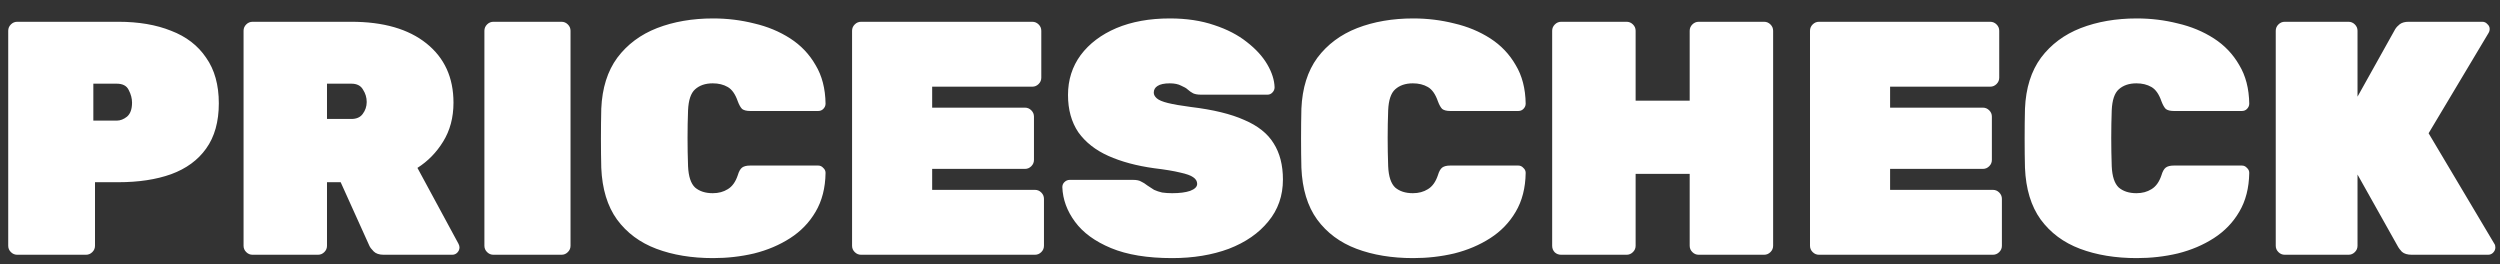 <svg width="104" height="11" viewBox="0 0 104 11" fill="none" xmlns="http://www.w3.org/2000/svg">
<rect x="0" y="0" width="104" height="11" fill="#333333" stroke="none"/>
<path d="M0.717 10.598C0.615 10.598 0.527 10.561 0.453 10.487C0.379 10.414 0.342 10.326 0.342 10.224V1.28C0.342 1.178 0.379 1.09 0.453 1.017C0.527 0.943 0.615 0.906 0.717 0.906H4.924C5.766 0.906 6.497 1.03 7.118 1.28C7.747 1.52 8.233 1.894 8.575 2.401C8.927 2.9 9.103 3.532 9.103 4.298C9.103 5.064 8.927 5.692 8.575 6.181C8.233 6.661 7.747 7.017 7.118 7.247C6.497 7.469 5.766 7.58 4.924 7.58H3.952V10.224C3.952 10.326 3.915 10.414 3.841 10.487C3.767 10.561 3.679 10.598 3.577 10.598H0.717ZM3.883 5.018H4.854C5.003 5.018 5.146 4.963 5.285 4.852C5.424 4.732 5.493 4.538 5.493 4.27C5.493 4.095 5.447 3.92 5.354 3.744C5.271 3.569 5.104 3.481 4.854 3.481H3.883V5.018ZM10.507 10.598C10.405 10.598 10.317 10.561 10.243 10.487C10.169 10.414 10.132 10.326 10.132 10.224V1.28C10.132 1.178 10.169 1.09 10.243 1.017C10.317 0.943 10.405 0.906 10.507 0.906H14.616C15.949 0.906 16.991 1.206 17.74 1.806C18.49 2.406 18.865 3.227 18.865 4.27C18.865 4.889 18.721 5.429 18.434 5.891C18.157 6.343 17.8 6.707 17.365 6.984L19.073 10.141C19.101 10.197 19.115 10.247 19.115 10.294C19.115 10.377 19.082 10.45 19.018 10.515C18.962 10.57 18.893 10.598 18.809 10.598H15.963C15.778 10.598 15.639 10.552 15.546 10.46C15.454 10.367 15.394 10.289 15.366 10.224L14.172 7.58H13.603V10.224C13.603 10.326 13.566 10.414 13.492 10.487C13.418 10.561 13.33 10.598 13.228 10.598H10.507ZM13.603 4.949H14.616C14.829 4.949 14.986 4.88 15.088 4.741C15.199 4.594 15.255 4.427 15.255 4.243C15.255 4.058 15.204 3.887 15.102 3.73C15.01 3.564 14.848 3.481 14.616 3.481H13.603V4.949ZM20.526 10.598C20.424 10.598 20.337 10.561 20.262 10.487C20.189 10.414 20.151 10.326 20.151 10.224V1.28C20.151 1.178 20.189 1.09 20.262 1.017C20.337 0.943 20.424 0.906 20.526 0.906H23.359C23.461 0.906 23.549 0.943 23.622 1.017C23.697 1.09 23.734 1.178 23.734 1.28V10.224C23.734 10.326 23.697 10.414 23.622 10.487C23.549 10.561 23.461 10.598 23.359 10.598H20.526ZM29.665 10.737C28.776 10.737 27.989 10.607 27.304 10.349C26.619 10.091 26.073 9.684 25.666 9.13C25.268 8.577 25.05 7.861 25.013 6.984C25.004 6.606 24.999 6.2 24.999 5.766C24.999 5.332 25.004 4.917 25.013 4.52C25.05 3.661 25.273 2.955 25.68 2.401C26.096 1.847 26.647 1.437 27.332 1.169C28.026 0.901 28.804 0.767 29.665 0.767C30.257 0.767 30.826 0.837 31.372 0.975C31.928 1.104 32.428 1.312 32.872 1.598C33.316 1.884 33.668 2.254 33.927 2.706C34.195 3.149 34.334 3.684 34.343 4.312C34.343 4.395 34.311 4.469 34.246 4.534C34.191 4.589 34.121 4.617 34.038 4.617H31.206C31.058 4.617 30.947 4.589 30.872 4.534C30.808 4.469 30.747 4.363 30.692 4.215C30.59 3.92 30.451 3.721 30.275 3.62C30.1 3.518 29.891 3.467 29.651 3.467C29.345 3.467 29.1 3.55 28.915 3.717C28.739 3.874 28.642 4.164 28.623 4.589C28.595 5.346 28.595 6.121 28.623 6.915C28.642 7.34 28.739 7.635 28.915 7.801C29.1 7.958 29.345 8.037 29.651 8.037C29.891 8.037 30.1 7.981 30.275 7.87C30.461 7.76 30.599 7.566 30.692 7.289C30.738 7.132 30.798 7.026 30.872 6.97C30.947 6.915 31.058 6.887 31.206 6.887H34.038C34.121 6.887 34.191 6.92 34.246 6.984C34.311 7.04 34.343 7.109 34.343 7.192C34.334 7.82 34.195 8.36 33.927 8.812C33.668 9.255 33.316 9.62 32.872 9.906C32.428 10.192 31.928 10.404 31.372 10.543C30.826 10.672 30.257 10.737 29.665 10.737ZM35.821 10.598C35.719 10.598 35.631 10.561 35.557 10.487C35.483 10.414 35.446 10.326 35.446 10.224V1.28C35.446 1.178 35.483 1.09 35.557 1.017C35.631 0.943 35.719 0.906 35.821 0.906H42.943C43.045 0.906 43.133 0.943 43.207 1.017C43.281 1.09 43.318 1.178 43.318 1.28V3.232C43.318 3.334 43.281 3.421 43.207 3.495C43.133 3.569 43.045 3.606 42.943 3.606H38.778V4.478H42.638C42.74 4.478 42.828 4.515 42.902 4.589C42.976 4.663 43.013 4.75 43.013 4.852V6.652C43.013 6.754 42.976 6.841 42.902 6.915C42.828 6.989 42.74 7.026 42.638 7.026H38.778V7.898H43.054C43.156 7.898 43.244 7.935 43.318 8.009C43.392 8.083 43.429 8.17 43.429 8.272V10.224C43.429 10.326 43.392 10.414 43.318 10.487C43.244 10.561 43.156 10.598 43.054 10.598H35.821ZM48.761 10.737C47.733 10.737 46.887 10.598 46.22 10.321C45.554 10.044 45.054 9.68 44.721 9.227C44.387 8.775 44.212 8.295 44.193 7.787C44.193 7.704 44.221 7.635 44.276 7.58C44.341 7.515 44.415 7.483 44.498 7.483H47.136C47.285 7.483 47.396 7.506 47.47 7.552C47.553 7.589 47.641 7.644 47.733 7.718C47.826 7.783 47.919 7.843 48.011 7.898C48.113 7.944 48.224 7.981 48.344 8.009C48.474 8.027 48.613 8.037 48.761 8.037C49.076 8.037 49.326 8.004 49.511 7.94C49.705 7.866 49.802 7.769 49.802 7.649C49.802 7.538 49.747 7.446 49.636 7.372C49.534 7.298 49.353 7.234 49.094 7.178C48.835 7.114 48.474 7.054 48.011 6.998C47.28 6.897 46.646 6.726 46.109 6.486C45.572 6.246 45.156 5.918 44.859 5.503C44.572 5.078 44.429 4.561 44.429 3.952C44.429 3.324 44.605 2.77 44.957 2.29C45.318 1.81 45.813 1.437 46.442 1.169C47.081 0.901 47.821 0.767 48.664 0.767C49.358 0.767 49.974 0.86 50.51 1.044C51.047 1.22 51.501 1.455 51.871 1.75C52.241 2.037 52.524 2.346 52.718 2.678C52.912 3.01 53.014 3.329 53.023 3.634C53.023 3.717 52.991 3.79 52.926 3.855C52.871 3.91 52.806 3.938 52.732 3.938H49.955C49.825 3.938 49.719 3.92 49.636 3.883C49.562 3.846 49.483 3.79 49.4 3.717C49.353 3.67 49.265 3.62 49.136 3.564C49.016 3.5 48.858 3.467 48.664 3.467C48.432 3.467 48.261 3.504 48.15 3.578C48.048 3.643 47.997 3.735 47.997 3.855C47.997 3.938 48.039 4.017 48.122 4.09C48.206 4.164 48.358 4.229 48.58 4.284C48.803 4.34 49.122 4.395 49.538 4.45C50.464 4.561 51.205 4.741 51.76 4.99C52.325 5.23 52.732 5.554 52.982 5.96C53.241 6.366 53.37 6.869 53.37 7.469C53.37 8.143 53.167 8.724 52.76 9.214C52.362 9.703 51.816 10.081 51.121 10.349C50.427 10.607 49.64 10.737 48.761 10.737ZM58.789 10.737C57.901 10.737 57.114 10.607 56.429 10.349C55.744 10.091 55.198 9.684 54.791 9.13C54.392 8.577 54.175 7.861 54.138 6.984C54.129 6.606 54.124 6.2 54.124 5.766C54.124 5.332 54.129 4.917 54.138 4.52C54.175 3.661 54.397 2.955 54.804 2.401C55.221 1.847 55.772 1.437 56.457 1.169C57.151 0.901 57.928 0.767 58.789 0.767C59.382 0.767 59.951 0.837 60.497 0.975C61.052 1.104 61.552 1.312 61.996 1.598C62.441 1.884 62.792 2.254 63.052 2.706C63.32 3.149 63.459 3.684 63.468 4.312C63.468 4.395 63.436 4.469 63.371 4.534C63.315 4.589 63.246 4.617 63.163 4.617H60.33C60.182 4.617 60.071 4.589 59.997 4.534C59.932 4.469 59.872 4.363 59.817 4.215C59.715 3.92 59.576 3.721 59.4 3.62C59.224 3.518 59.016 3.467 58.775 3.467C58.47 3.467 58.224 3.55 58.039 3.717C57.864 3.874 57.766 4.164 57.748 4.589C57.72 5.346 57.72 6.121 57.748 6.915C57.766 7.34 57.864 7.635 58.039 7.801C58.224 7.958 58.47 8.037 58.775 8.037C59.016 8.037 59.224 7.981 59.4 7.87C59.585 7.76 59.724 7.566 59.817 7.289C59.863 7.132 59.923 7.026 59.997 6.97C60.071 6.915 60.182 6.887 60.33 6.887H63.163C63.246 6.887 63.315 6.92 63.371 6.984C63.436 7.04 63.468 7.109 63.468 7.192C63.459 7.82 63.32 8.36 63.052 8.812C62.792 9.255 62.441 9.62 61.996 9.906C61.552 10.192 61.052 10.404 60.497 10.543C59.951 10.672 59.382 10.737 58.789 10.737ZM64.945 10.598C64.844 10.598 64.756 10.566 64.682 10.501C64.608 10.427 64.57 10.335 64.57 10.224V1.28C64.57 1.178 64.608 1.09 64.682 1.017C64.756 0.943 64.844 0.906 64.945 0.906H67.667C67.769 0.906 67.856 0.943 67.93 1.017C68.005 1.09 68.042 1.178 68.042 1.28V4.187H70.291V1.28C70.291 1.178 70.328 1.09 70.402 1.017C70.476 0.943 70.564 0.906 70.666 0.906H73.387C73.489 0.906 73.577 0.943 73.651 1.017C73.725 1.09 73.762 1.178 73.762 1.28V10.224C73.762 10.326 73.725 10.414 73.651 10.487C73.577 10.561 73.489 10.598 73.387 10.598H70.666C70.564 10.598 70.476 10.561 70.402 10.487C70.328 10.414 70.291 10.326 70.291 10.224V7.234H68.042V10.224C68.042 10.326 68.005 10.414 67.93 10.487C67.856 10.561 67.769 10.598 67.667 10.598H64.945ZM75.67 10.598C75.569 10.598 75.481 10.561 75.407 10.487C75.333 10.414 75.296 10.326 75.296 10.224V1.28C75.296 1.178 75.333 1.09 75.407 1.017C75.481 0.943 75.569 0.906 75.67 0.906H82.793C82.895 0.906 82.983 0.943 83.057 1.017C83.131 1.09 83.168 1.178 83.168 1.28V3.232C83.168 3.334 83.131 3.421 83.057 3.495C82.983 3.569 82.895 3.606 82.793 3.606H78.628V4.478H82.488C82.589 4.478 82.677 4.515 82.751 4.589C82.826 4.663 82.862 4.75 82.862 4.852V6.652C82.862 6.754 82.826 6.841 82.751 6.915C82.677 6.989 82.589 7.026 82.488 7.026H78.628V7.898H82.904C83.006 7.898 83.094 7.935 83.168 8.009C83.242 8.083 83.279 8.17 83.279 8.272V10.224C83.279 10.326 83.242 10.414 83.168 10.487C83.094 10.561 83.006 10.598 82.904 10.598H75.67ZM88.89 10.737C88.001 10.737 87.214 10.607 86.529 10.349C85.844 10.091 85.298 9.684 84.891 9.13C84.493 8.577 84.275 7.861 84.239 6.984C84.229 6.606 84.225 6.2 84.225 5.766C84.225 5.332 84.229 4.917 84.239 4.52C84.275 3.661 84.498 2.955 84.905 2.401C85.322 1.847 85.872 1.437 86.557 1.169C87.251 0.901 88.029 0.767 88.89 0.767C89.482 0.767 90.051 0.837 90.597 0.975C91.153 1.104 91.653 1.312 92.097 1.598C92.541 1.884 92.893 2.254 93.152 2.706C93.421 3.149 93.559 3.684 93.569 4.312C93.569 4.395 93.536 4.469 93.472 4.534C93.416 4.589 93.347 4.617 93.263 4.617H90.431C90.283 4.617 90.172 4.589 90.098 4.534C90.033 4.469 89.973 4.363 89.917 4.215C89.815 3.92 89.677 3.721 89.501 3.62C89.325 3.518 89.117 3.467 88.876 3.467C88.57 3.467 88.325 3.55 88.14 3.717C87.964 3.874 87.867 4.164 87.848 4.589C87.821 5.346 87.821 6.121 87.848 6.915C87.867 7.34 87.964 7.635 88.14 7.801C88.325 7.958 88.57 8.037 88.876 8.037C89.117 8.037 89.325 7.981 89.501 7.87C89.686 7.76 89.825 7.566 89.917 7.289C89.963 7.132 90.024 7.026 90.098 6.97C90.172 6.915 90.283 6.887 90.431 6.887H93.263C93.347 6.887 93.416 6.92 93.472 6.984C93.536 7.04 93.569 7.109 93.569 7.192C93.559 7.82 93.421 8.36 93.152 8.812C92.893 9.255 92.541 9.62 92.097 9.906C91.653 10.192 91.153 10.404 90.597 10.543C90.051 10.672 89.482 10.737 88.89 10.737ZM95.046 10.598C94.944 10.598 94.856 10.561 94.782 10.487C94.708 10.414 94.671 10.326 94.671 10.224V1.28C94.671 1.178 94.708 1.09 94.782 1.017C94.856 0.943 94.944 0.906 95.046 0.906H97.698C97.8 0.906 97.888 0.943 97.962 1.017C98.036 1.09 98.073 1.178 98.073 1.28V4.021L99.642 1.21C99.688 1.137 99.753 1.067 99.836 1.003C99.929 0.938 100.049 0.906 100.197 0.906H103.265C103.349 0.906 103.418 0.938 103.474 1.003C103.539 1.058 103.571 1.127 103.571 1.21C103.571 1.266 103.557 1.317 103.529 1.363L101.03 5.544L103.765 10.141C103.793 10.178 103.807 10.229 103.807 10.294C103.807 10.377 103.775 10.45 103.71 10.515C103.654 10.57 103.585 10.598 103.502 10.598H100.336C100.151 10.598 100.012 10.557 99.919 10.474C99.836 10.381 99.785 10.317 99.767 10.28L98.073 7.261V10.224C98.073 10.326 98.036 10.414 97.962 10.487C97.888 10.561 97.8 10.598 97.698 10.598H95.046Z" fill="white"/>
</svg>
